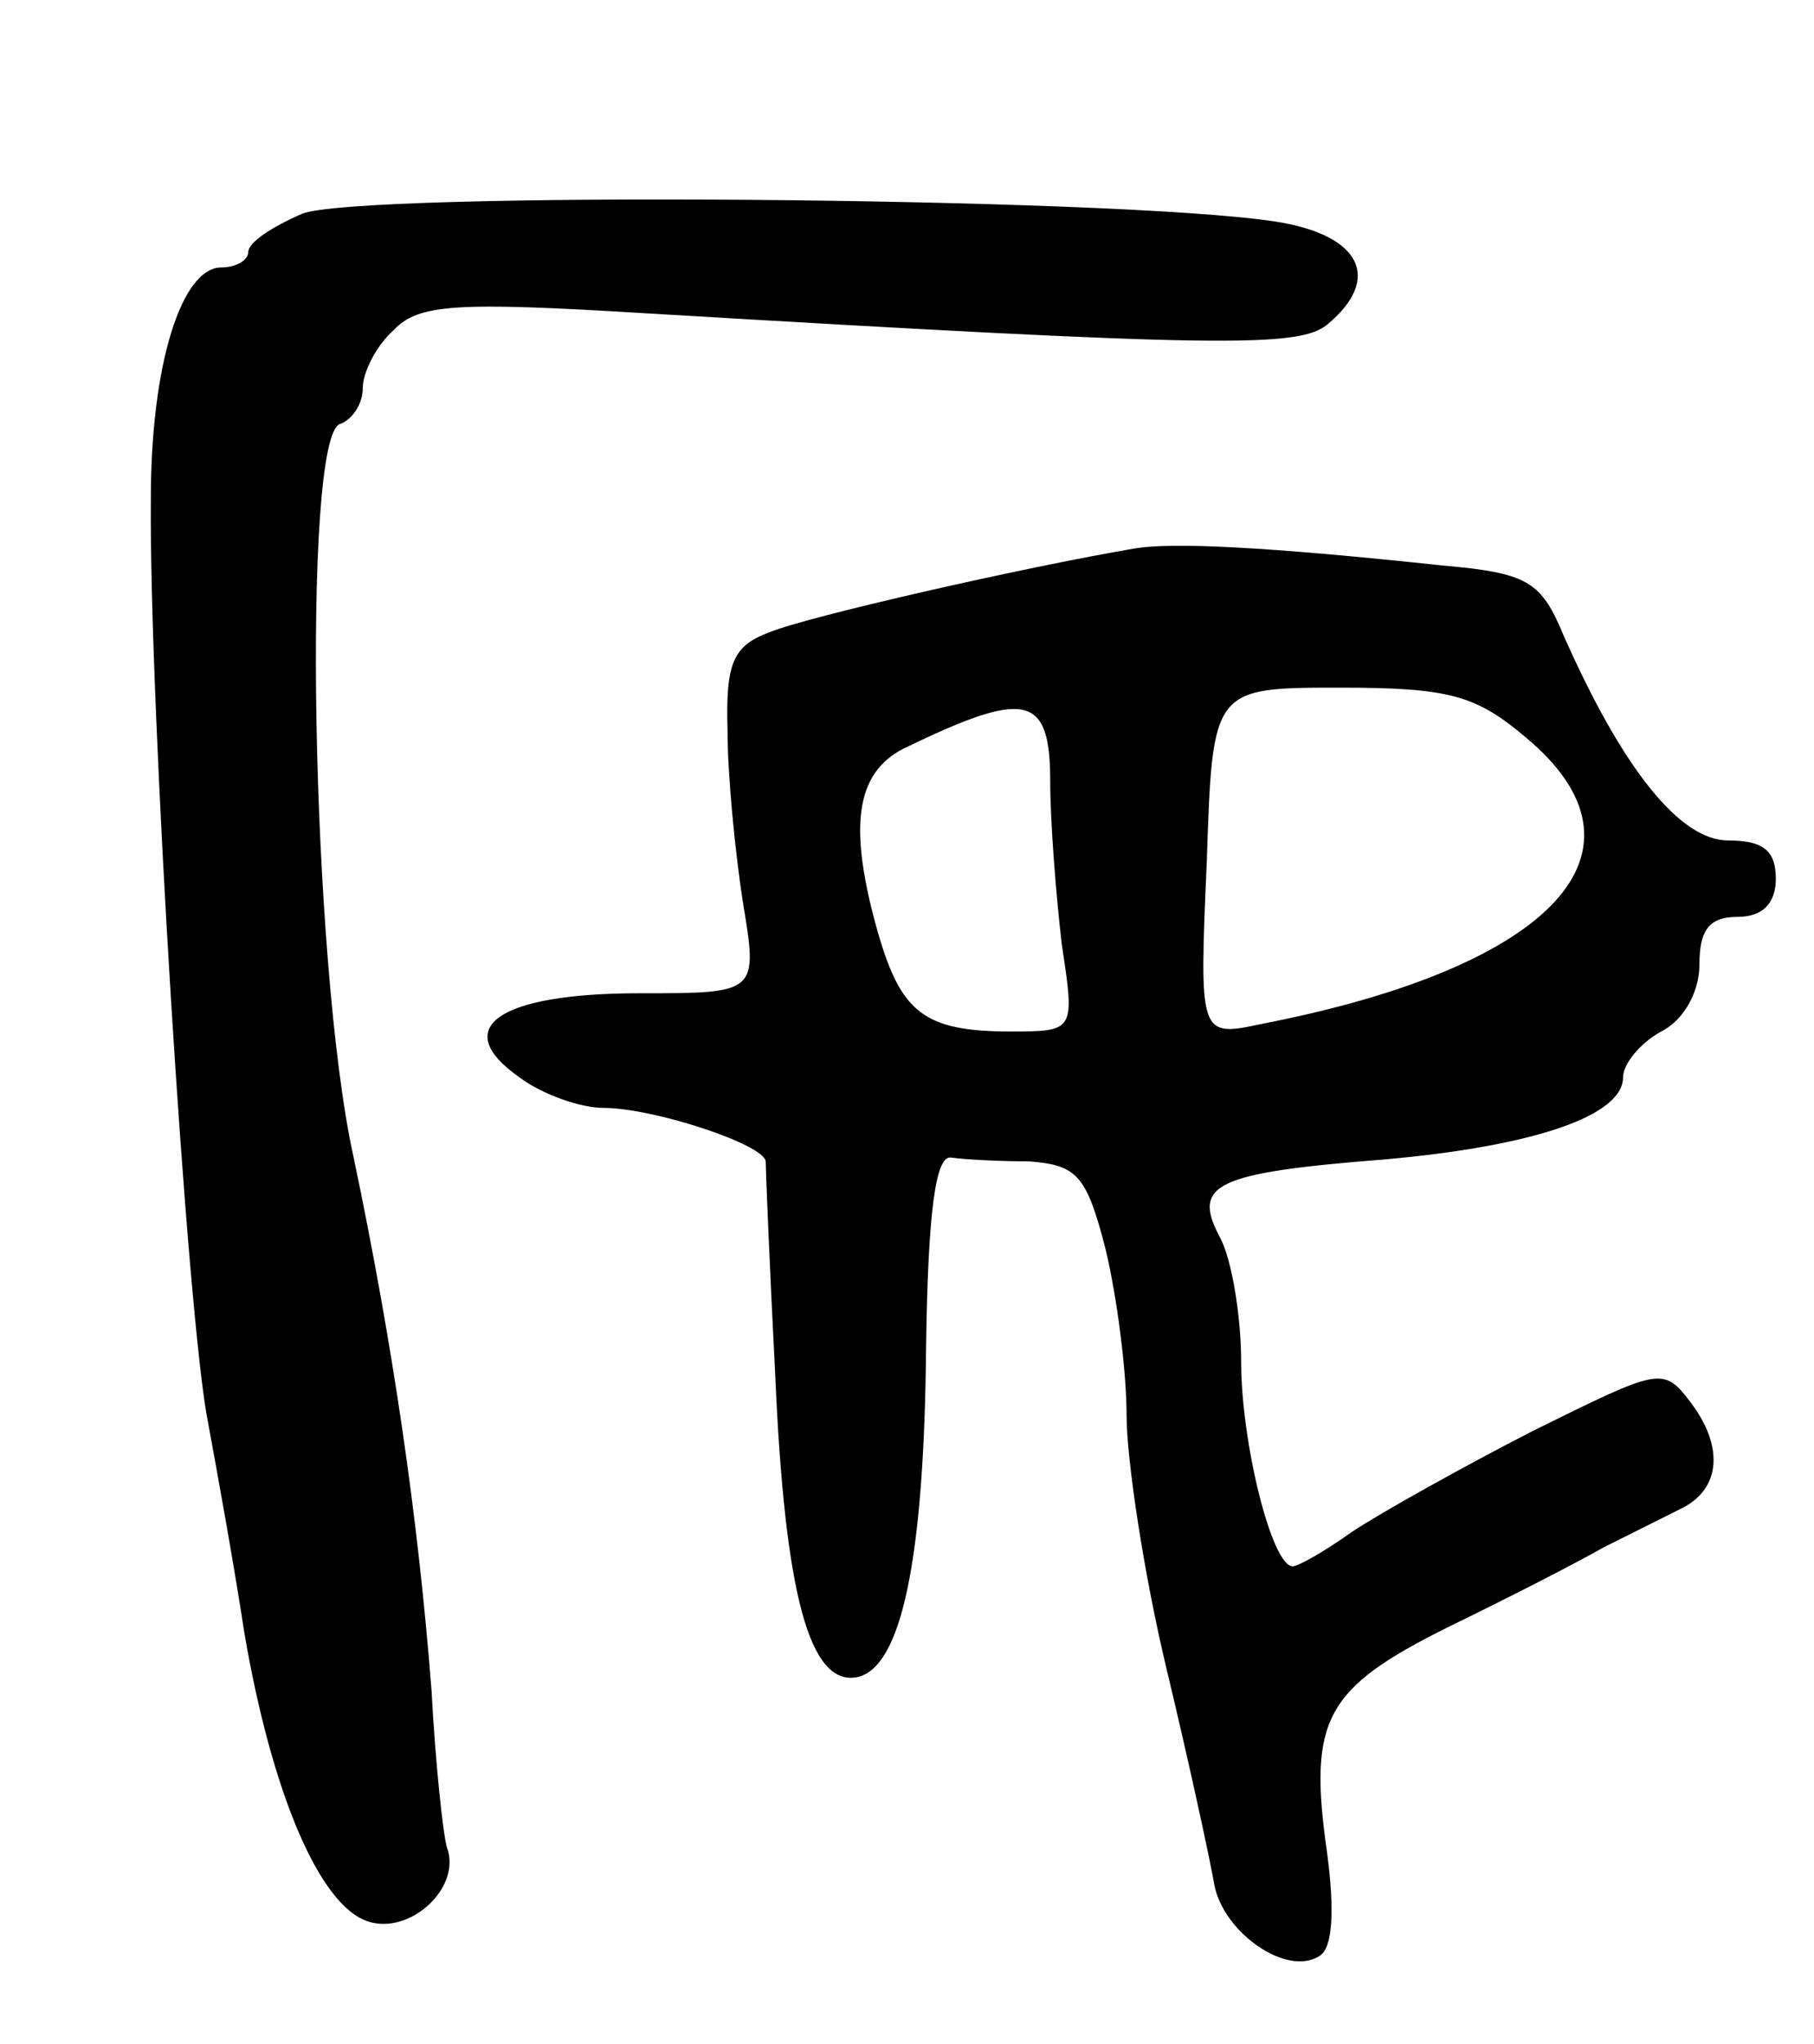 <svg version="1.0" xmlns="http://www.w3.org/2000/svg"
 width="95pt" height="107pt" viewBox="0 0 95 107"
 preserveAspectRatio="xMidYMid meet">
<g transform="translate(0,107) scale(0.1,-0.1)"
fill="#000000" stroke="none">
<path d="M158 958 c-16 -7 -28 -15 -28 -20 0 -4 -6 -8 -14 -8 -21 0 -37 -51
-37 -121 -1 -106 19 -430 30 -484 5 -27 14 -77 19 -110 14 -82 39 -143 65
-151 22 -7 49 18 41 39 -2 7 -6 44 -8 82 -7 90 -20 180 -41 280 -22 100 -27
376 -7 383 6 2 12 10 12 19 0 8 7 22 16 30 13 14 33 15 132 9 302 -18 342 -18
357 -6 29 24 18 47 -27 54 -84 13 -482 16 -510 4z"/>
<path d="M595 783 c-59 -10 -173 -36 -192 -44 -19 -7 -23 -16 -22 -51 0 -24 4
-64 8 -90 8 -48 8 -48 -54 -48 -74 0 -100 -18 -63 -44 12 -9 32 -16 44 -16 26
0 84 -19 85 -28 0 -4 2 -54 5 -112 5 -115 18 -163 43 -158 23 5 35 61 36 173
1 71 5 100 13 99 7 -1 25 -2 41 -2 25 -2 30 -7 40 -46 6 -25 11 -64 11 -87 0
-23 9 -83 21 -133 12 -50 23 -101 25 -113 5 -25 38 -48 55 -37 7 4 8 24 4 54
-10 70 -1 86 63 118 31 15 68 34 82 42 14 7 32 16 40 20 21 10 23 32 6 55 -15
20 -16 19 -83 -14 -37 -19 -80 -43 -95 -53 -14 -10 -28 -18 -31 -18 -11 0 -27
65 -27 107 0 24 -5 54 -11 65 -15 28 -3 34 86 41 79 7 125 23 125 43 0 7 9 18
20 24 12 6 20 21 20 35 0 18 5 25 20 25 13 0 20 7 20 20 0 15 -7 20 -25 20
-25 0 -55 37 -86 107 -12 29 -19 33 -64 37 -94 10 -140 12 -160 9z m204 -99
c71 -59 16 -120 -138 -150 -33 -7 -33 -7 -29 85 3 91 3 91 70 91 57 0 71 -4
97 -26z m-249 -23 c0 -21 3 -59 6 -85 7 -46 7 -46 -27 -46 -45 0 -57 10 -69
51 -16 56 -12 84 13 97 64 31 77 29 77 -17z"/>
</g>
</svg>
